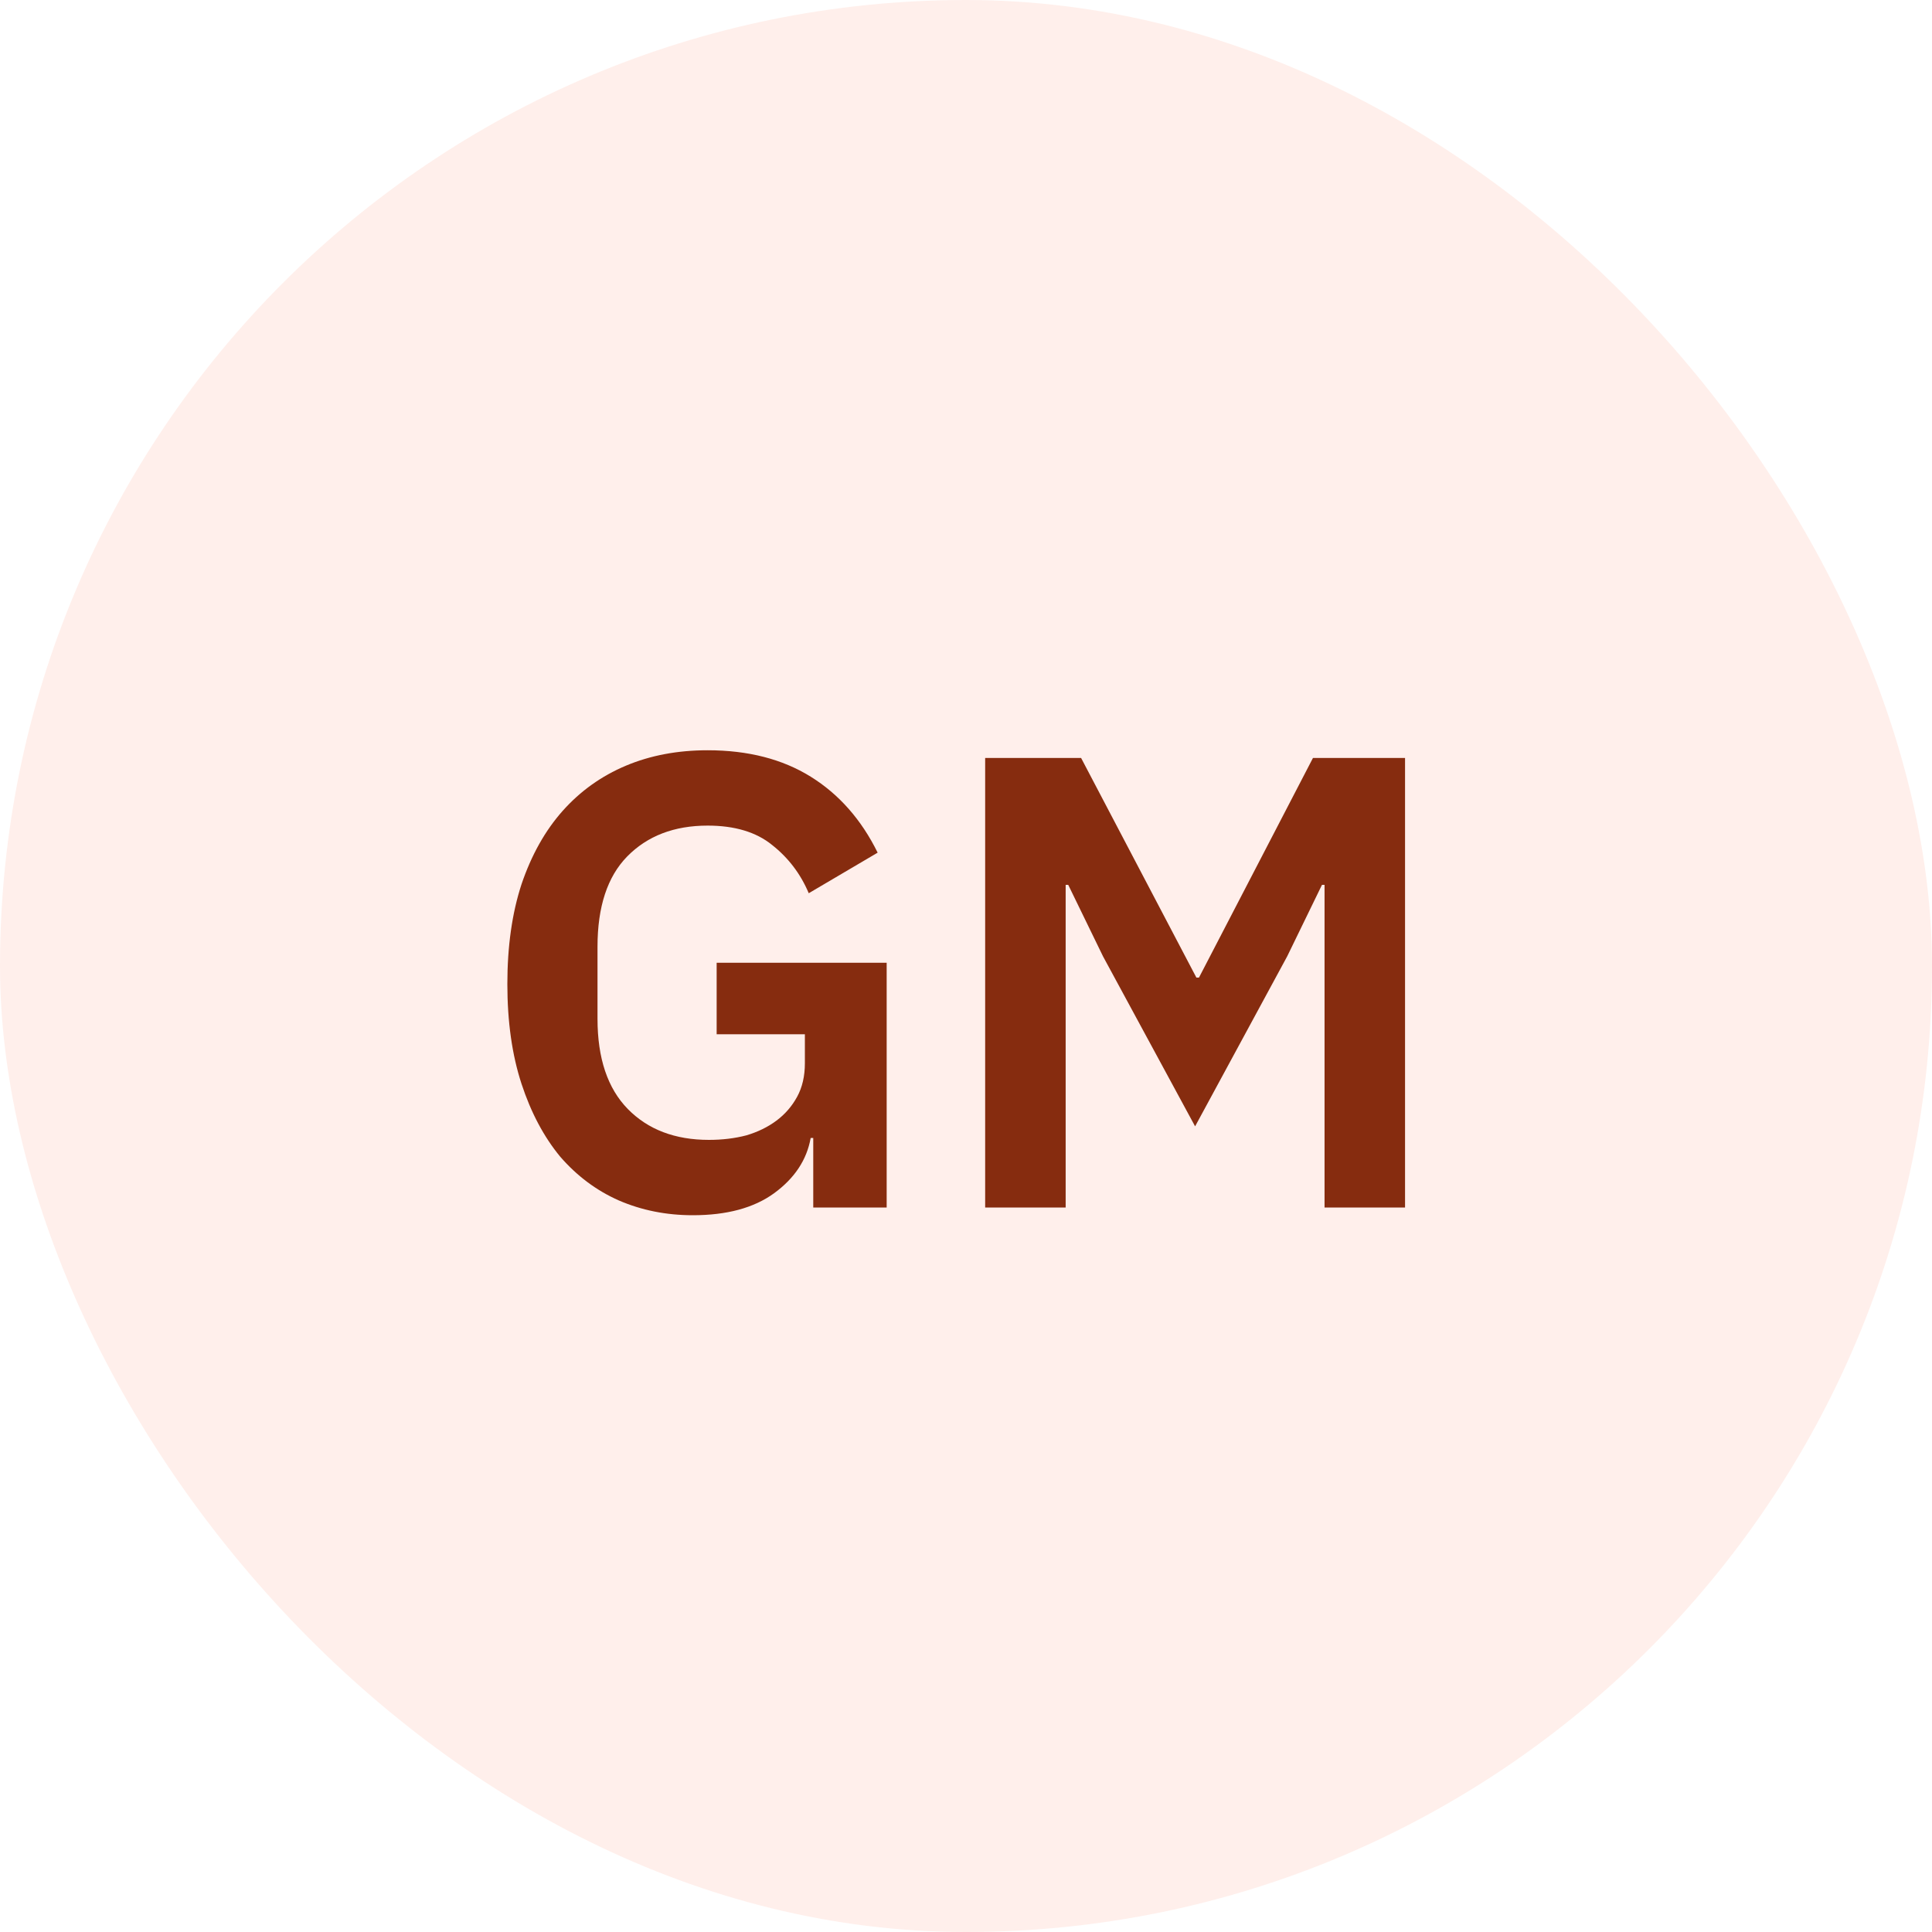 <svg width="48" height="48" viewBox="0 0 48 48" fill="none" xmlns="http://www.w3.org/2000/svg">
<g clip-path="url(#clip0_1142_38030)">
<rect width="48" height="48" rx="24" fill="#FF5B37" fill-opacity="0.1"/>
<path d="M20.205 28.272H20.141C20.045 28.816 19.741 29.275 19.229 29.648C18.728 30.011 18.056 30.192 17.213 30.192C16.552 30.192 15.939 30.069 15.373 29.824C14.819 29.579 14.333 29.216 13.917 28.736C13.512 28.245 13.192 27.643 12.957 26.928C12.723 26.213 12.605 25.387 12.605 24.448C12.605 23.509 12.723 22.683 12.957 21.968C13.203 21.243 13.544 20.635 13.981 20.144C14.419 19.653 14.941 19.28 15.549 19.024C16.157 18.768 16.835 18.64 17.581 18.64C18.584 18.64 19.437 18.859 20.141 19.296C20.845 19.733 21.4 20.363 21.805 21.184L20.093 22.192C19.891 21.712 19.587 21.312 19.181 20.992C18.787 20.672 18.253 20.512 17.581 20.512C16.749 20.512 16.083 20.768 15.581 21.28C15.091 21.781 14.845 22.528 14.845 23.52V25.312C14.845 26.293 15.096 27.04 15.597 27.552C16.099 28.064 16.771 28.32 17.613 28.32C17.944 28.32 18.253 28.283 18.541 28.208C18.829 28.123 19.08 28 19.293 27.84C19.507 27.68 19.677 27.483 19.805 27.248C19.933 27.013 19.997 26.736 19.997 26.416V25.696H17.805V23.92H22.029V30H20.205V28.272ZM32.908 21.984H32.844L31.98 23.76L29.692 27.984L27.404 23.76L26.54 21.984H26.476V30H24.476V18.832H26.86L29.724 24.288H29.788L32.62 18.832H34.908V30H32.908V21.984Z" fill="#862C0F"/>
</g>
<defs>
<clipPath id="clip0_1142_38030">
<rect width="48" height="48" fill="white"/>
</clipPath>
</defs>
</svg>
